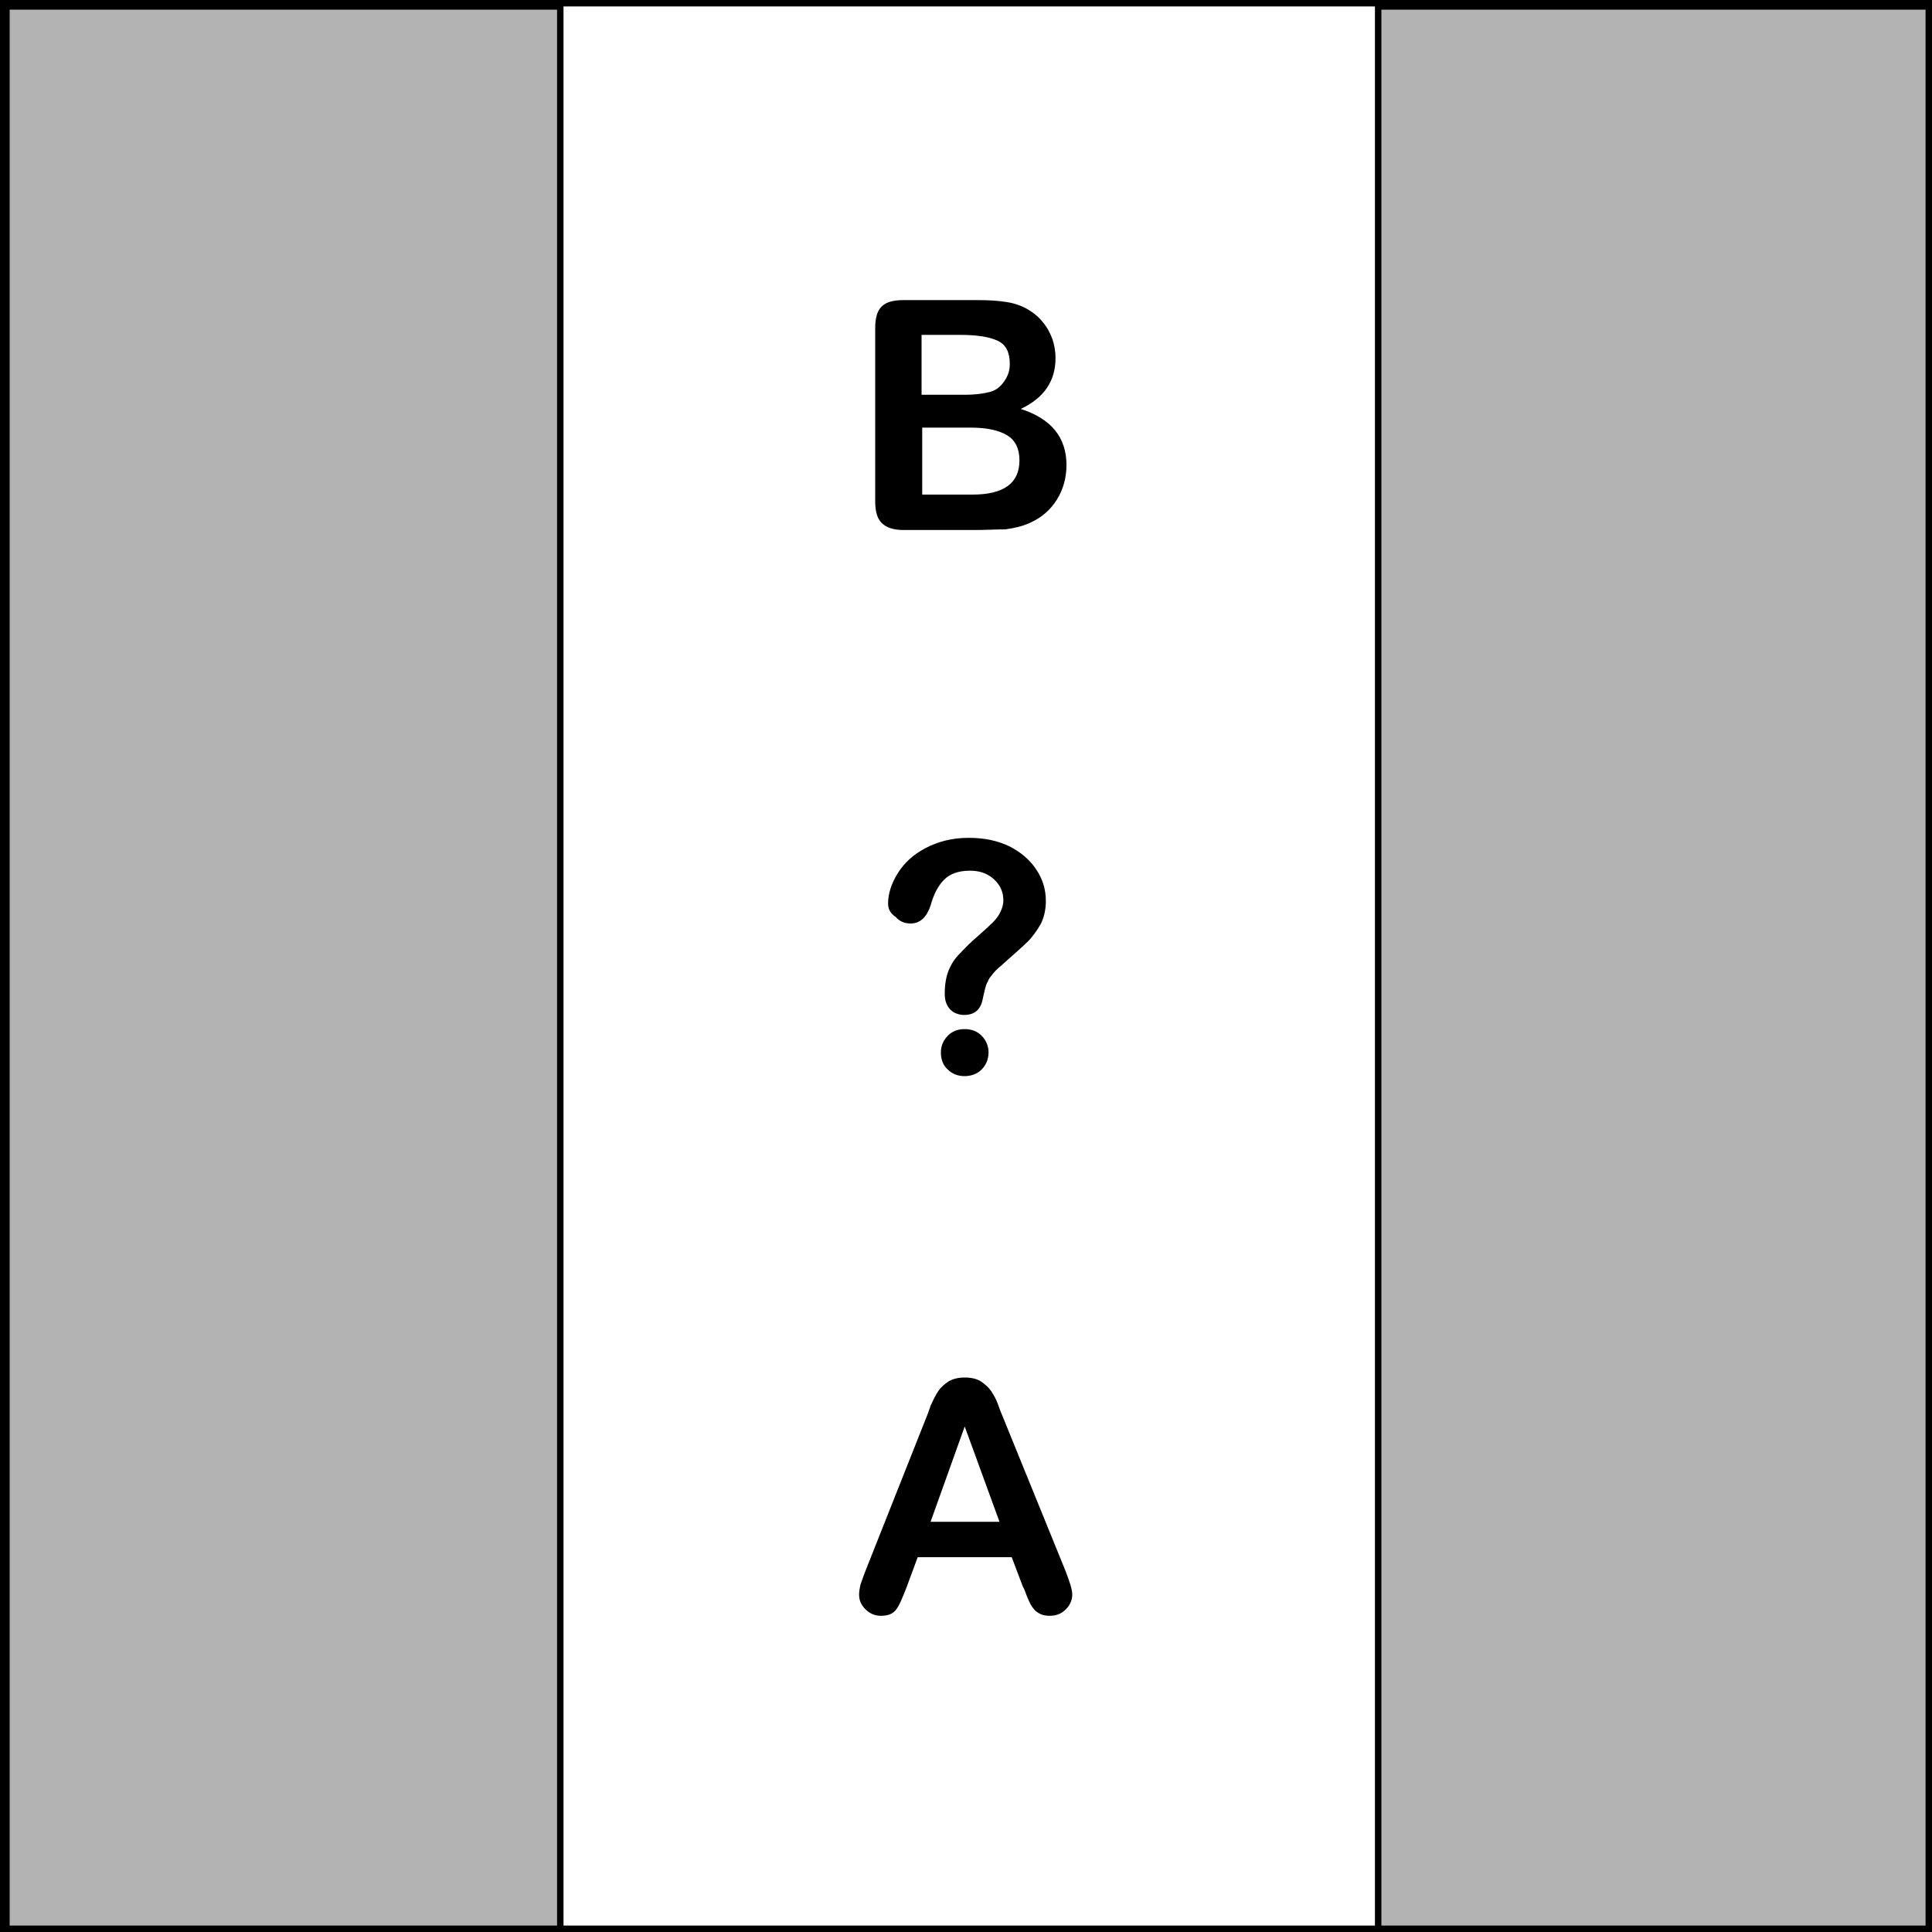 <?xml version="1.0" encoding="utf-8"?>
<!-- Generator: Adobe Illustrator 21.0.0, SVG Export Plug-In . SVG Version: 6.00 Build 0)  -->
<svg version="1.1" id="Layer_1" xmlns="http://www.w3.org/2000/svg" xmlns:xlink="http://www.w3.org/1999/xlink" x="0px" y="0px"
	 viewBox="0 0 300 300" style="enable-background:new 0 0 300 300;" xml:space="preserve">
<style type="text/css">
	.st0{fill:#B3B3B3;}
</style>
<g>
	<rect x="1" y="1" class="st0" width="86" height="299"/>
	<path d="M86.5,1.5v298h-85V1.5H86.5 M87.5,0.5h-87v300h87V0.5L87.5,0.5z"/>
</g>
<g>
	<rect x="214" y="1" class="st0" width="86" height="299"/>
	<path d="M299.5,1.5v298h-85V1.5H299.5 M300.5,0.5h-87v300h87V0.5L300.5,0.5z"/>
</g>
<g>
	<path d="M299,1v298H1V1H299 M300,0H0v300h300V0L300,0z"/>
</g>
<g>
	<g>
		<path d="M151.2,82.3h-10.9c-1.6,0-2.7-0.4-3.4-1.1c-0.7-0.7-1-1.8-1-3.4V51c0-1.6,0.3-2.7,1-3.4c0.7-0.7,1.8-1,3.4-1h11.6
			c1.7,0,3.2,0.1,4.4,0.3c1.3,0.2,2.4,0.6,3.4,1.2c0.8,0.5,1.6,1.1,2.2,1.9c0.7,0.8,1.1,1.6,1.5,2.6c0.3,0.9,0.5,1.9,0.5,3
			c0,3.6-1.8,6.2-5.4,7.9c4.7,1.5,7.1,4.4,7.1,8.7c0,2-0.5,3.8-1.5,5.4c-1,1.6-2.4,2.8-4.2,3.6c-1.1,0.5-2.3,0.8-3.8,1
			C154.7,82.2,153.1,82.3,151.2,82.3z M143.1,52v9.3h6.6c1.8,0,3.2-0.2,4.2-0.5c1-0.3,1.7-1,2.3-2c0.4-0.7,0.6-1.4,0.6-2.3
			c0-1.8-0.6-3-1.9-3.6c-1.3-0.6-3.2-0.9-5.9-0.9H143.1z M150.7,66.4h-7.5v10.4h7.8c4.9,0,7.3-1.8,7.3-5.3c0-1.8-0.6-3.1-1.9-3.9
			C155.1,66.8,153.2,66.4,150.7,66.4z"/>
	</g>
	<g>
		<path d="M137.9,140.3c0-1.5,0.5-3.1,1.5-4.7s2.4-2.9,4.3-3.9c1.9-1,4.1-1.6,6.7-1.6c2.4,0,4.4,0.4,6.3,1.3
			c1.8,0.9,3.2,2.1,4.2,3.6c1,1.5,1.5,3.1,1.5,4.9c0,1.4-0.3,2.6-0.8,3.6c-0.6,1-1.2,1.9-2,2.7s-2.2,2-4.2,3.8
			c-0.6,0.5-1,0.9-1.3,1.3c-0.3,0.4-0.6,0.7-0.7,1.1c-0.2,0.3-0.3,0.6-0.4,1c-0.1,0.3-0.2,0.9-0.4,1.7c-0.3,1.7-1.3,2.5-2.9,2.5
			c-0.8,0-1.6-0.3-2.1-0.8c-0.6-0.6-0.9-1.4-0.9-2.5c0-1.4,0.2-2.6,0.6-3.6c0.4-1,1-1.9,1.7-2.6s1.6-1.7,2.8-2.7
			c1-0.9,1.8-1.6,2.3-2.1c0.5-0.5,0.9-1,1.2-1.6c0.3-0.6,0.5-1.2,0.5-1.9c0-1.3-0.5-2.4-1.5-3.3c-1-0.9-2.2-1.3-3.7-1.3
			c-1.8,0-3.1,0.5-4,1.4s-1.6,2.2-2.1,4c-0.6,1.8-1.6,2.8-3.1,2.8c-0.9,0-1.7-0.3-2.3-1C138.2,141.8,137.9,141.1,137.9,140.3z
			 M149.8,167.1c-1,0-1.9-0.3-2.6-1c-0.7-0.6-1.1-1.5-1.1-2.7c0-1,0.4-1.9,1.1-2.6s1.6-1,2.6-1c1,0,1.9,0.3,2.6,1s1.1,1.6,1.1,2.6
			c0,1.1-0.4,2-1.1,2.7S150.7,167.1,149.8,167.1z"/>
	</g>
	<g>
		<path d="M158.8,246.3l-1.7-4.5h-14.6l-1.7,4.6c-0.7,1.8-1.2,3-1.7,3.6c-0.5,0.6-1.2,0.9-2.3,0.9c-0.9,0-1.7-0.3-2.4-1
			c-0.7-0.7-1-1.4-1-2.3c0-0.5,0.1-1,0.2-1.5c0.2-0.5,0.4-1.2,0.8-2.2l9.2-23.2c0.3-0.7,0.6-1.5,0.9-2.4c0.4-0.9,0.8-1.7,1.2-2.3
			c0.4-0.6,1-1.1,1.6-1.5c0.7-0.4,1.5-0.6,2.5-0.6c1,0,1.9,0.2,2.5,0.6s1.2,0.9,1.6,1.5c0.4,0.6,0.8,1.3,1,1.9s0.6,1.6,1.1,2.8
			l9.4,23.1c0.7,1.8,1.1,3,1.1,3.8c0,0.8-0.3,1.6-1,2.3s-1.5,1-2.5,1c-0.6,0-1.1-0.1-1.5-0.3c-0.4-0.2-0.8-0.5-1-0.8
			c-0.3-0.3-0.6-0.9-0.9-1.6C159.3,247.5,159.1,246.8,158.8,246.3z M144.5,236.3h10.7l-5.4-14.8L144.5,236.3z"/>
	</g>
</g>
<g>
</g>
<g>
</g>
<g>
</g>
<g>
</g>
<g>
</g>
<g>
</g>
<g>
</g>
<g>
</g>
<g>
</g>
<g>
</g>
<g>
</g>
<g>
</g>
</svg>
